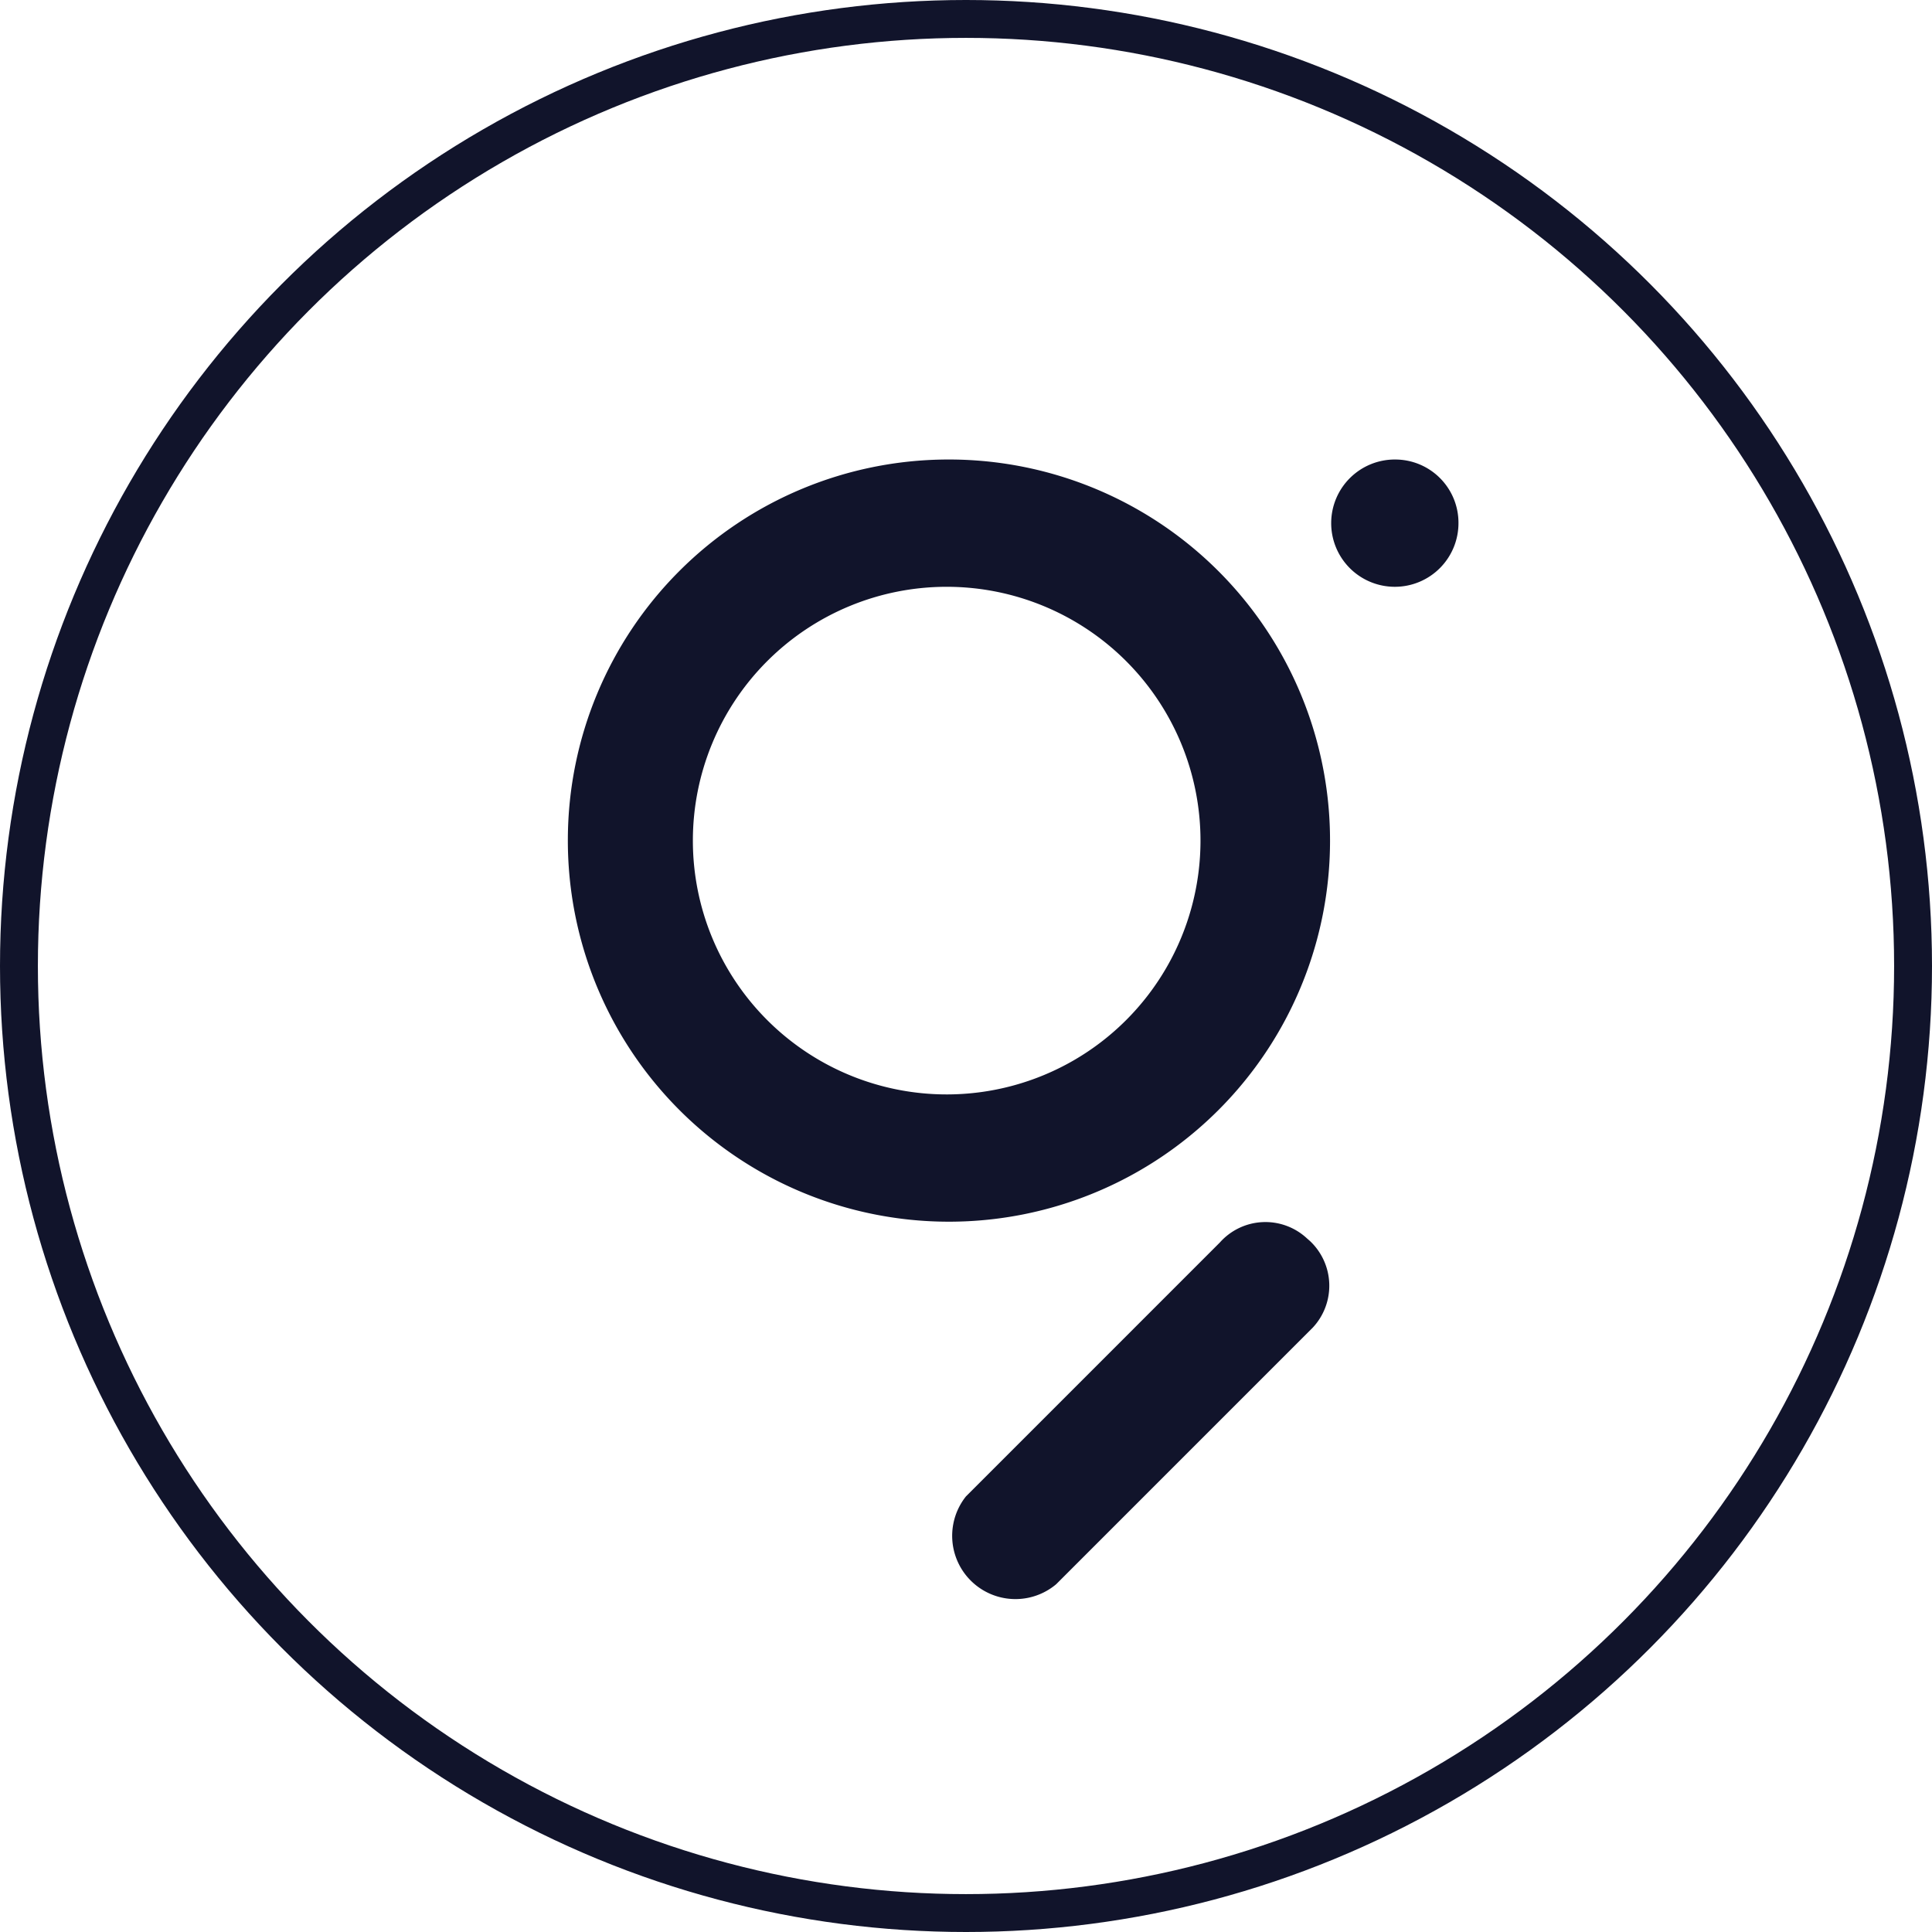 <svg id="Layer_1" data-name="Layer 1" xmlns="http://www.w3.org/2000/svg" viewBox="0 0 51 51"><title>grt</title><circle cx="25.5" cy="25.5" r="25" style="fill:none;stroke:#11142b;stroke-miterlimit:10"/><path d="M24.49,28.39a6.7,6.7,0,1,1,6.7-6.7,6.7,6.7,0,0,1-6.7,6.7h0m0-16.76a10.06,10.06,0,1,1-10,10A10.05,10.05,0,0,1,24.49,11.63Zm9.59,20.63a1.62,1.62,0,0,1,.07,2.29l-.07.07-6.7,6.7A1.67,1.67,0,0,1,25,39l6.7-6.7A1.61,1.61,0,0,1,34,32.19l.08.07ZM38,13.3a1.68,1.68,0,1,1-1.67-1.67h0A1.67,1.67,0,0,1,38,13.3Z" transform="translate(0.5 0.5)" style="fill:#11142b;fill-rule:evenodd"/></svg>
